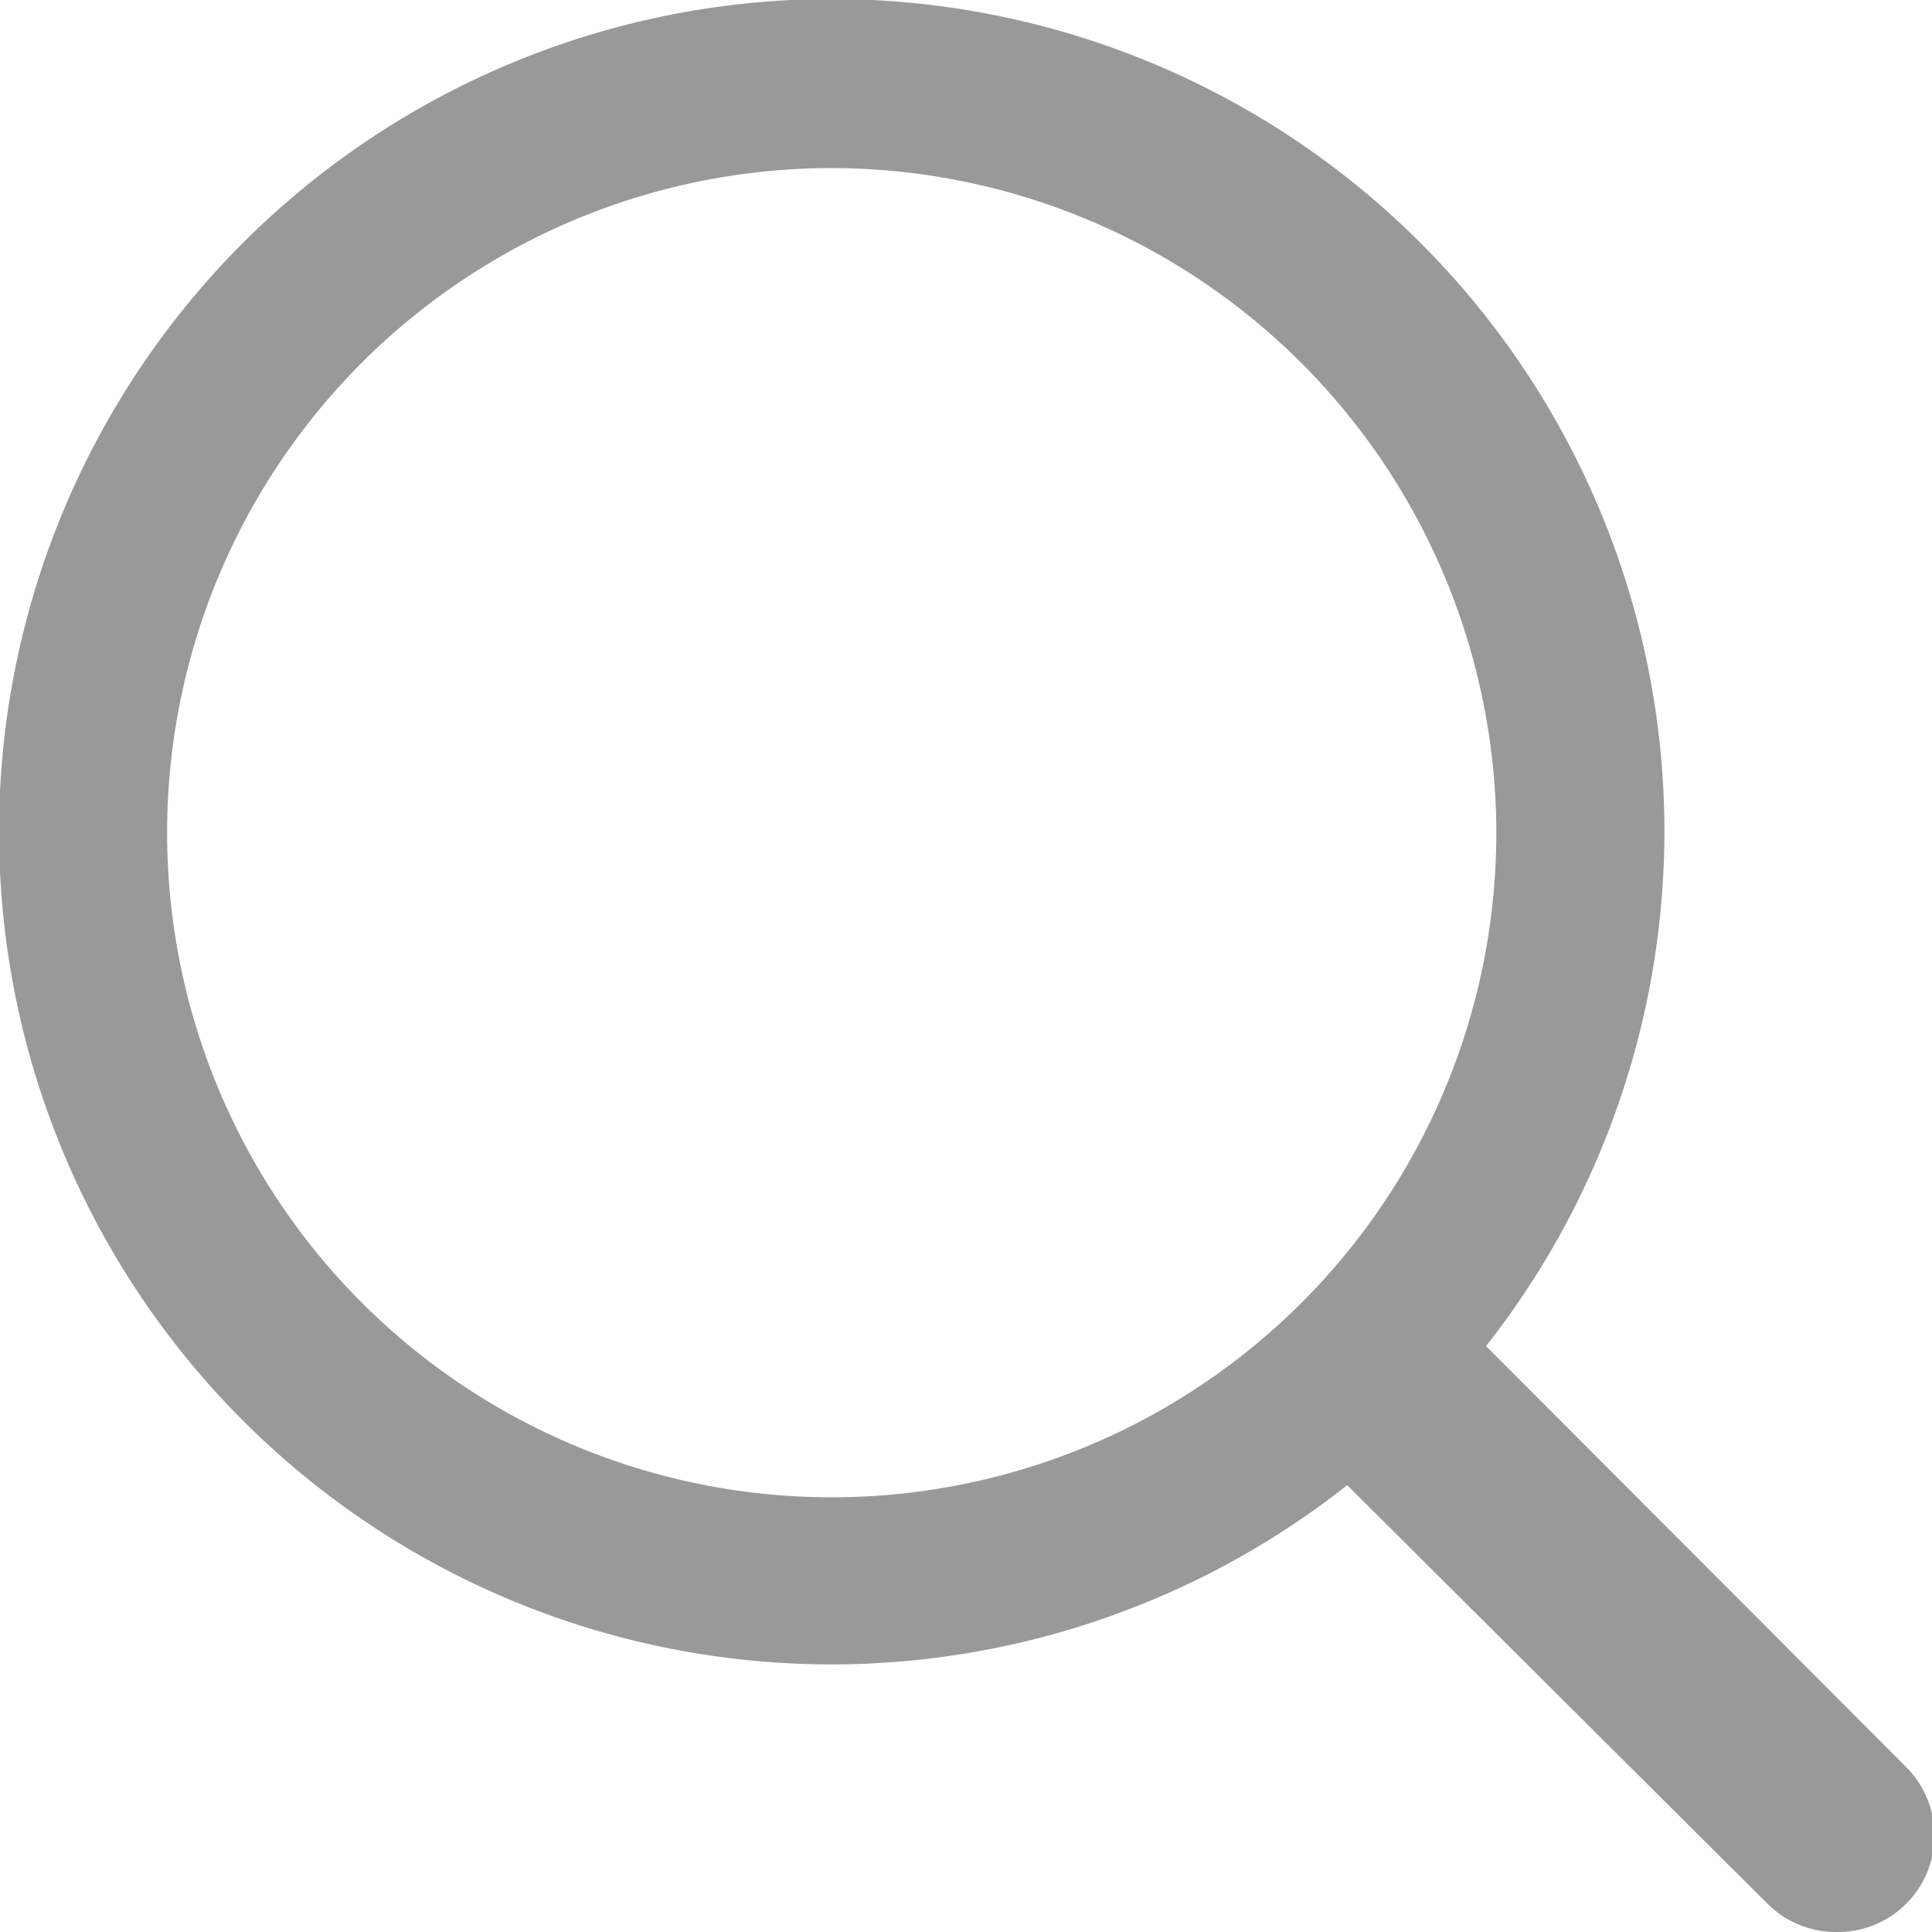 <svg xmlns="http://www.w3.org/2000/svg" viewBox="0 0 20 20"><defs><style>.cls-1{fill:#999;}</style></defs><title>search</title><g id="Layer_2" data-name="Layer 2"><g id="Layer_1-2" data-name="Layer 1"><path class="cls-1" d="M8.62,17.23a8.62,8.62,0,1,1,8.61-8.61A8.63,8.63,0,0,1,8.62,17.23Zm0-15.49a6.88,6.88,0,1,0,6.87,6.88A6.89,6.89,0,0,0,8.62,1.74Z"/><path class="cls-1" d="M19,20a1,1,0,0,1-.7-.29L13.57,15A1,1,0,0,1,15,13.55l4.73,4.74a1,1,0,0,1,0,1.42A1,1,0,0,1,19,20Z"/></g></g></svg>